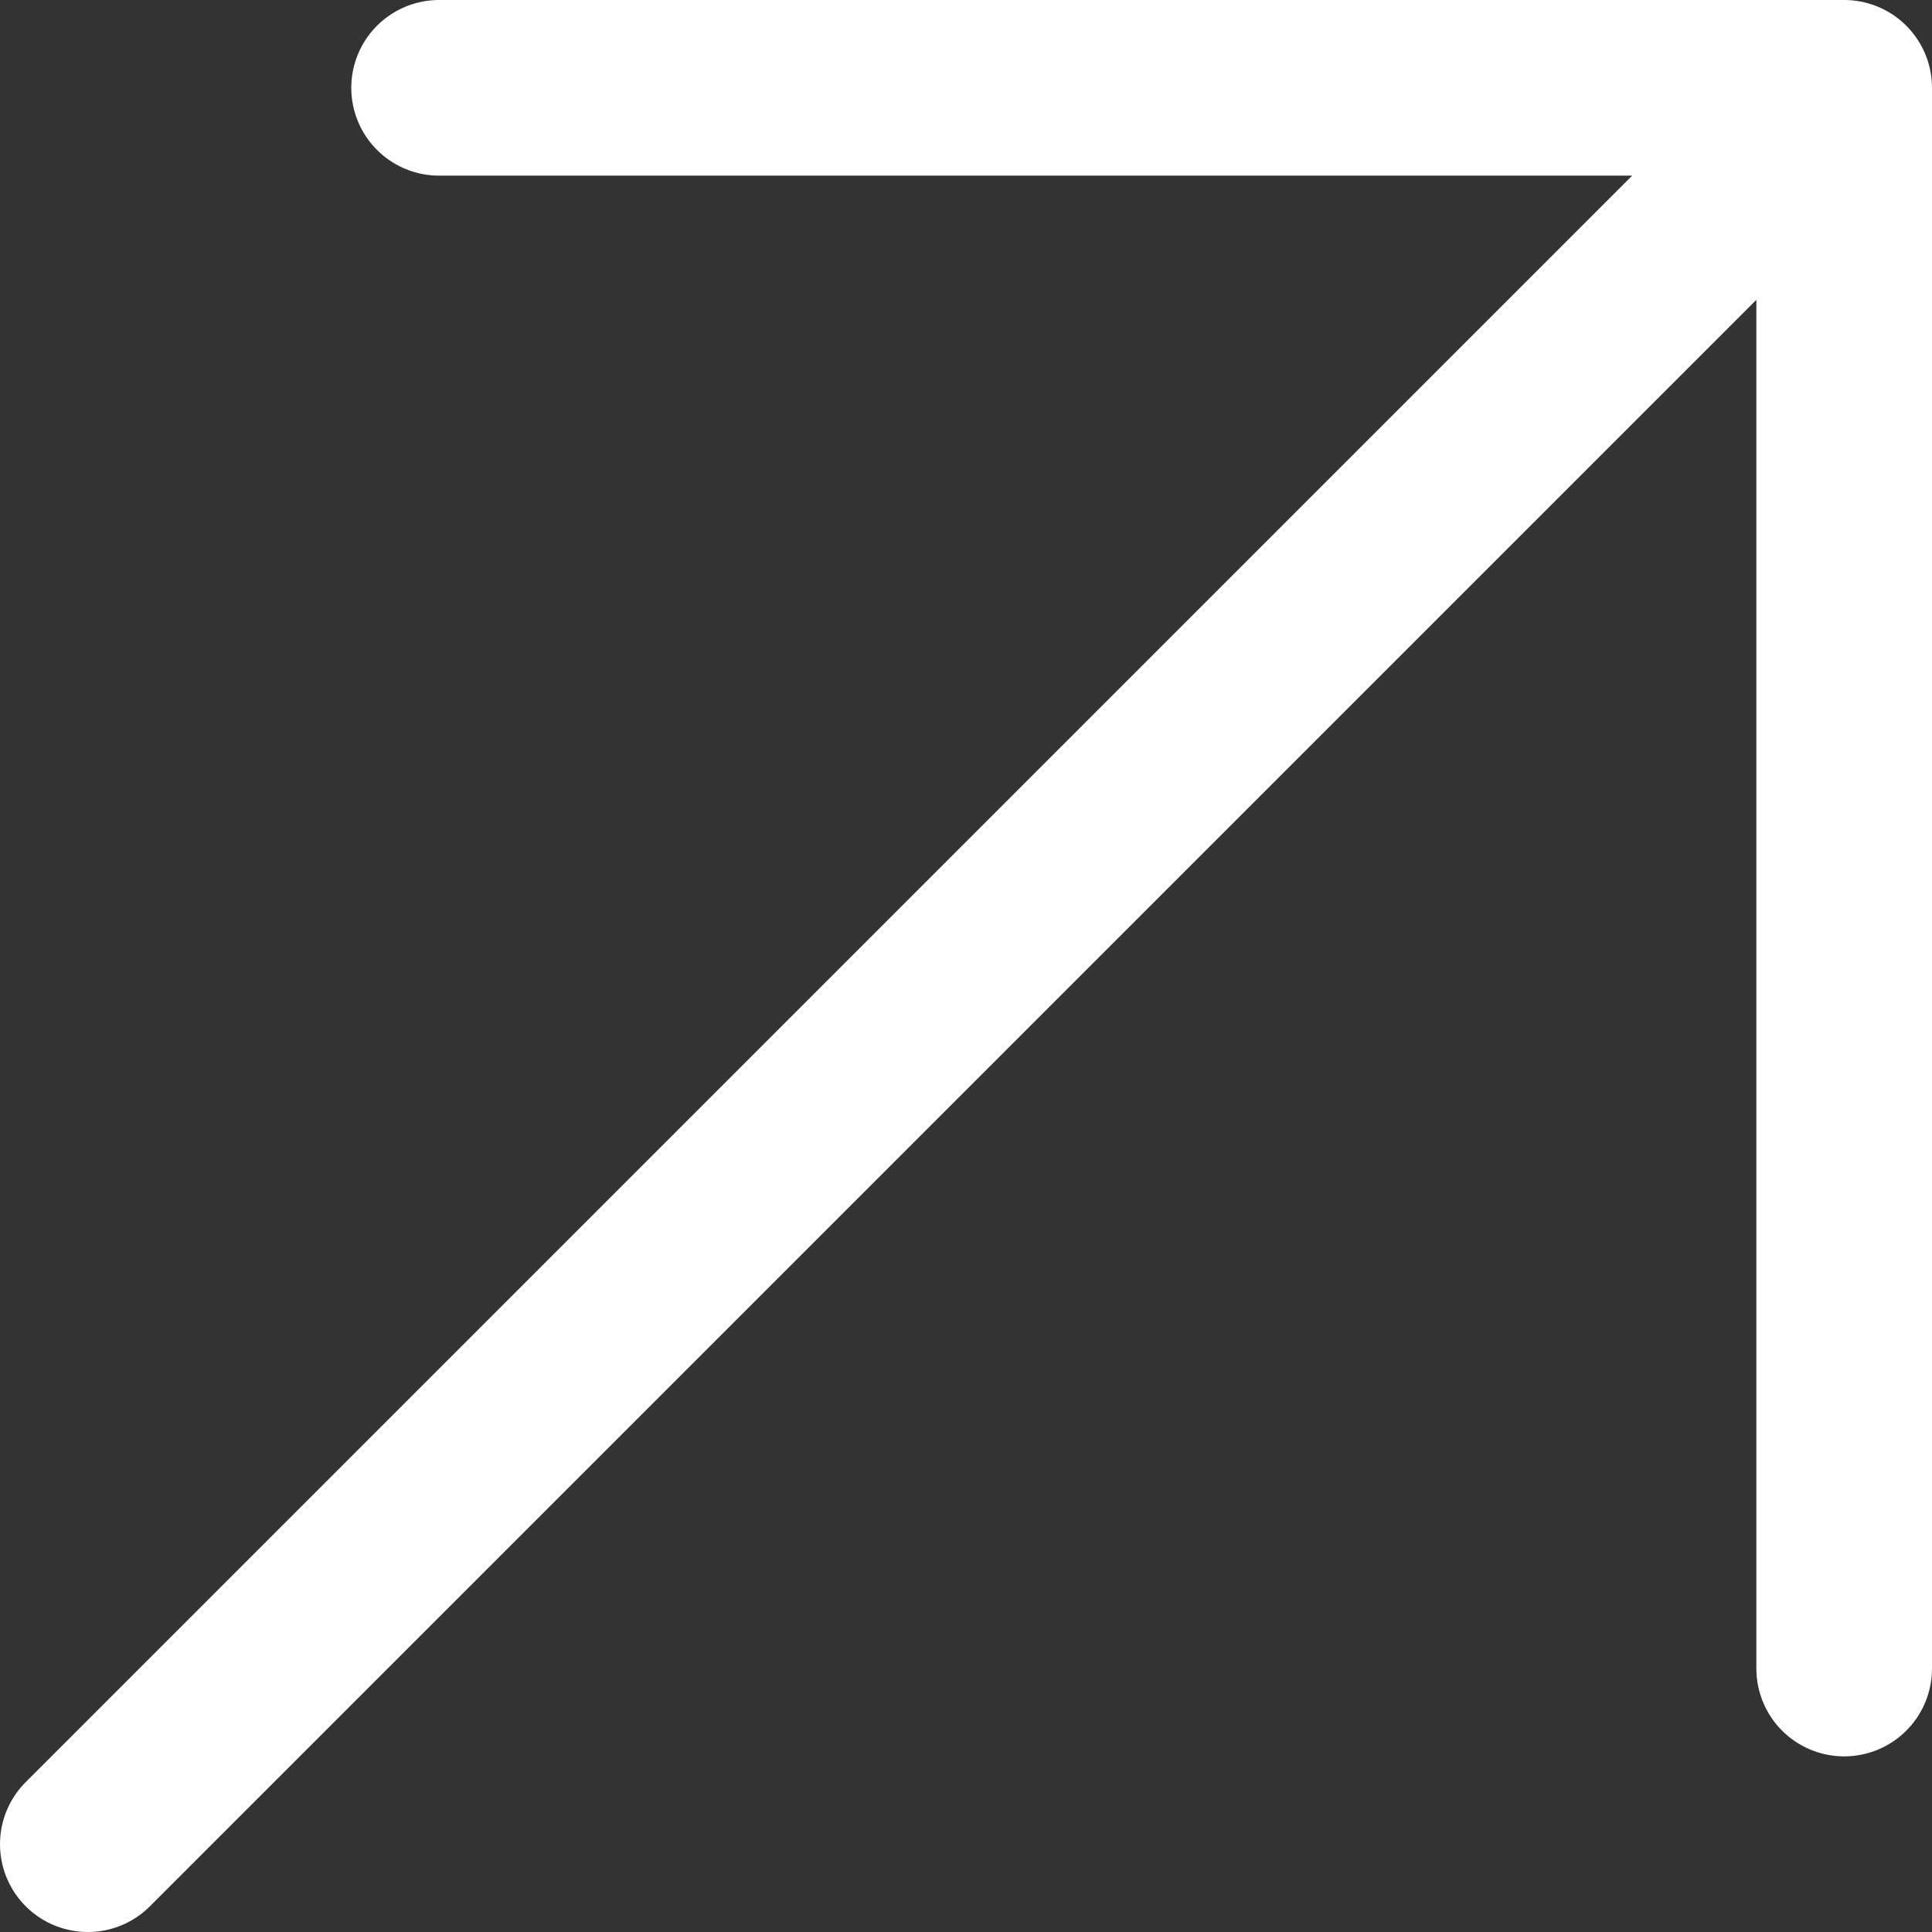 <svg width="11px" height="11px" viewBox="0 0 11 11" version="1.1">
    <rect x="0" y="0" width="11" height="11" fill="#333333" stroke="none"/>
    <g stroke="none" stroke-width="1" fill="none" fill-rule="evenodd" stroke-linecap="round">
        <g  transform="translate(-850, -655)" stroke="#FFFFFF">
            <g transform="translate(850.025, 654.661)">
                <path d="M2.475,0.839 L10.475,0.839 M10.475,0.839 L10.475,9.839 M0.475,10.839 L10.475,0.839"></path>
            </g>
        </g>
    </g>
</svg>